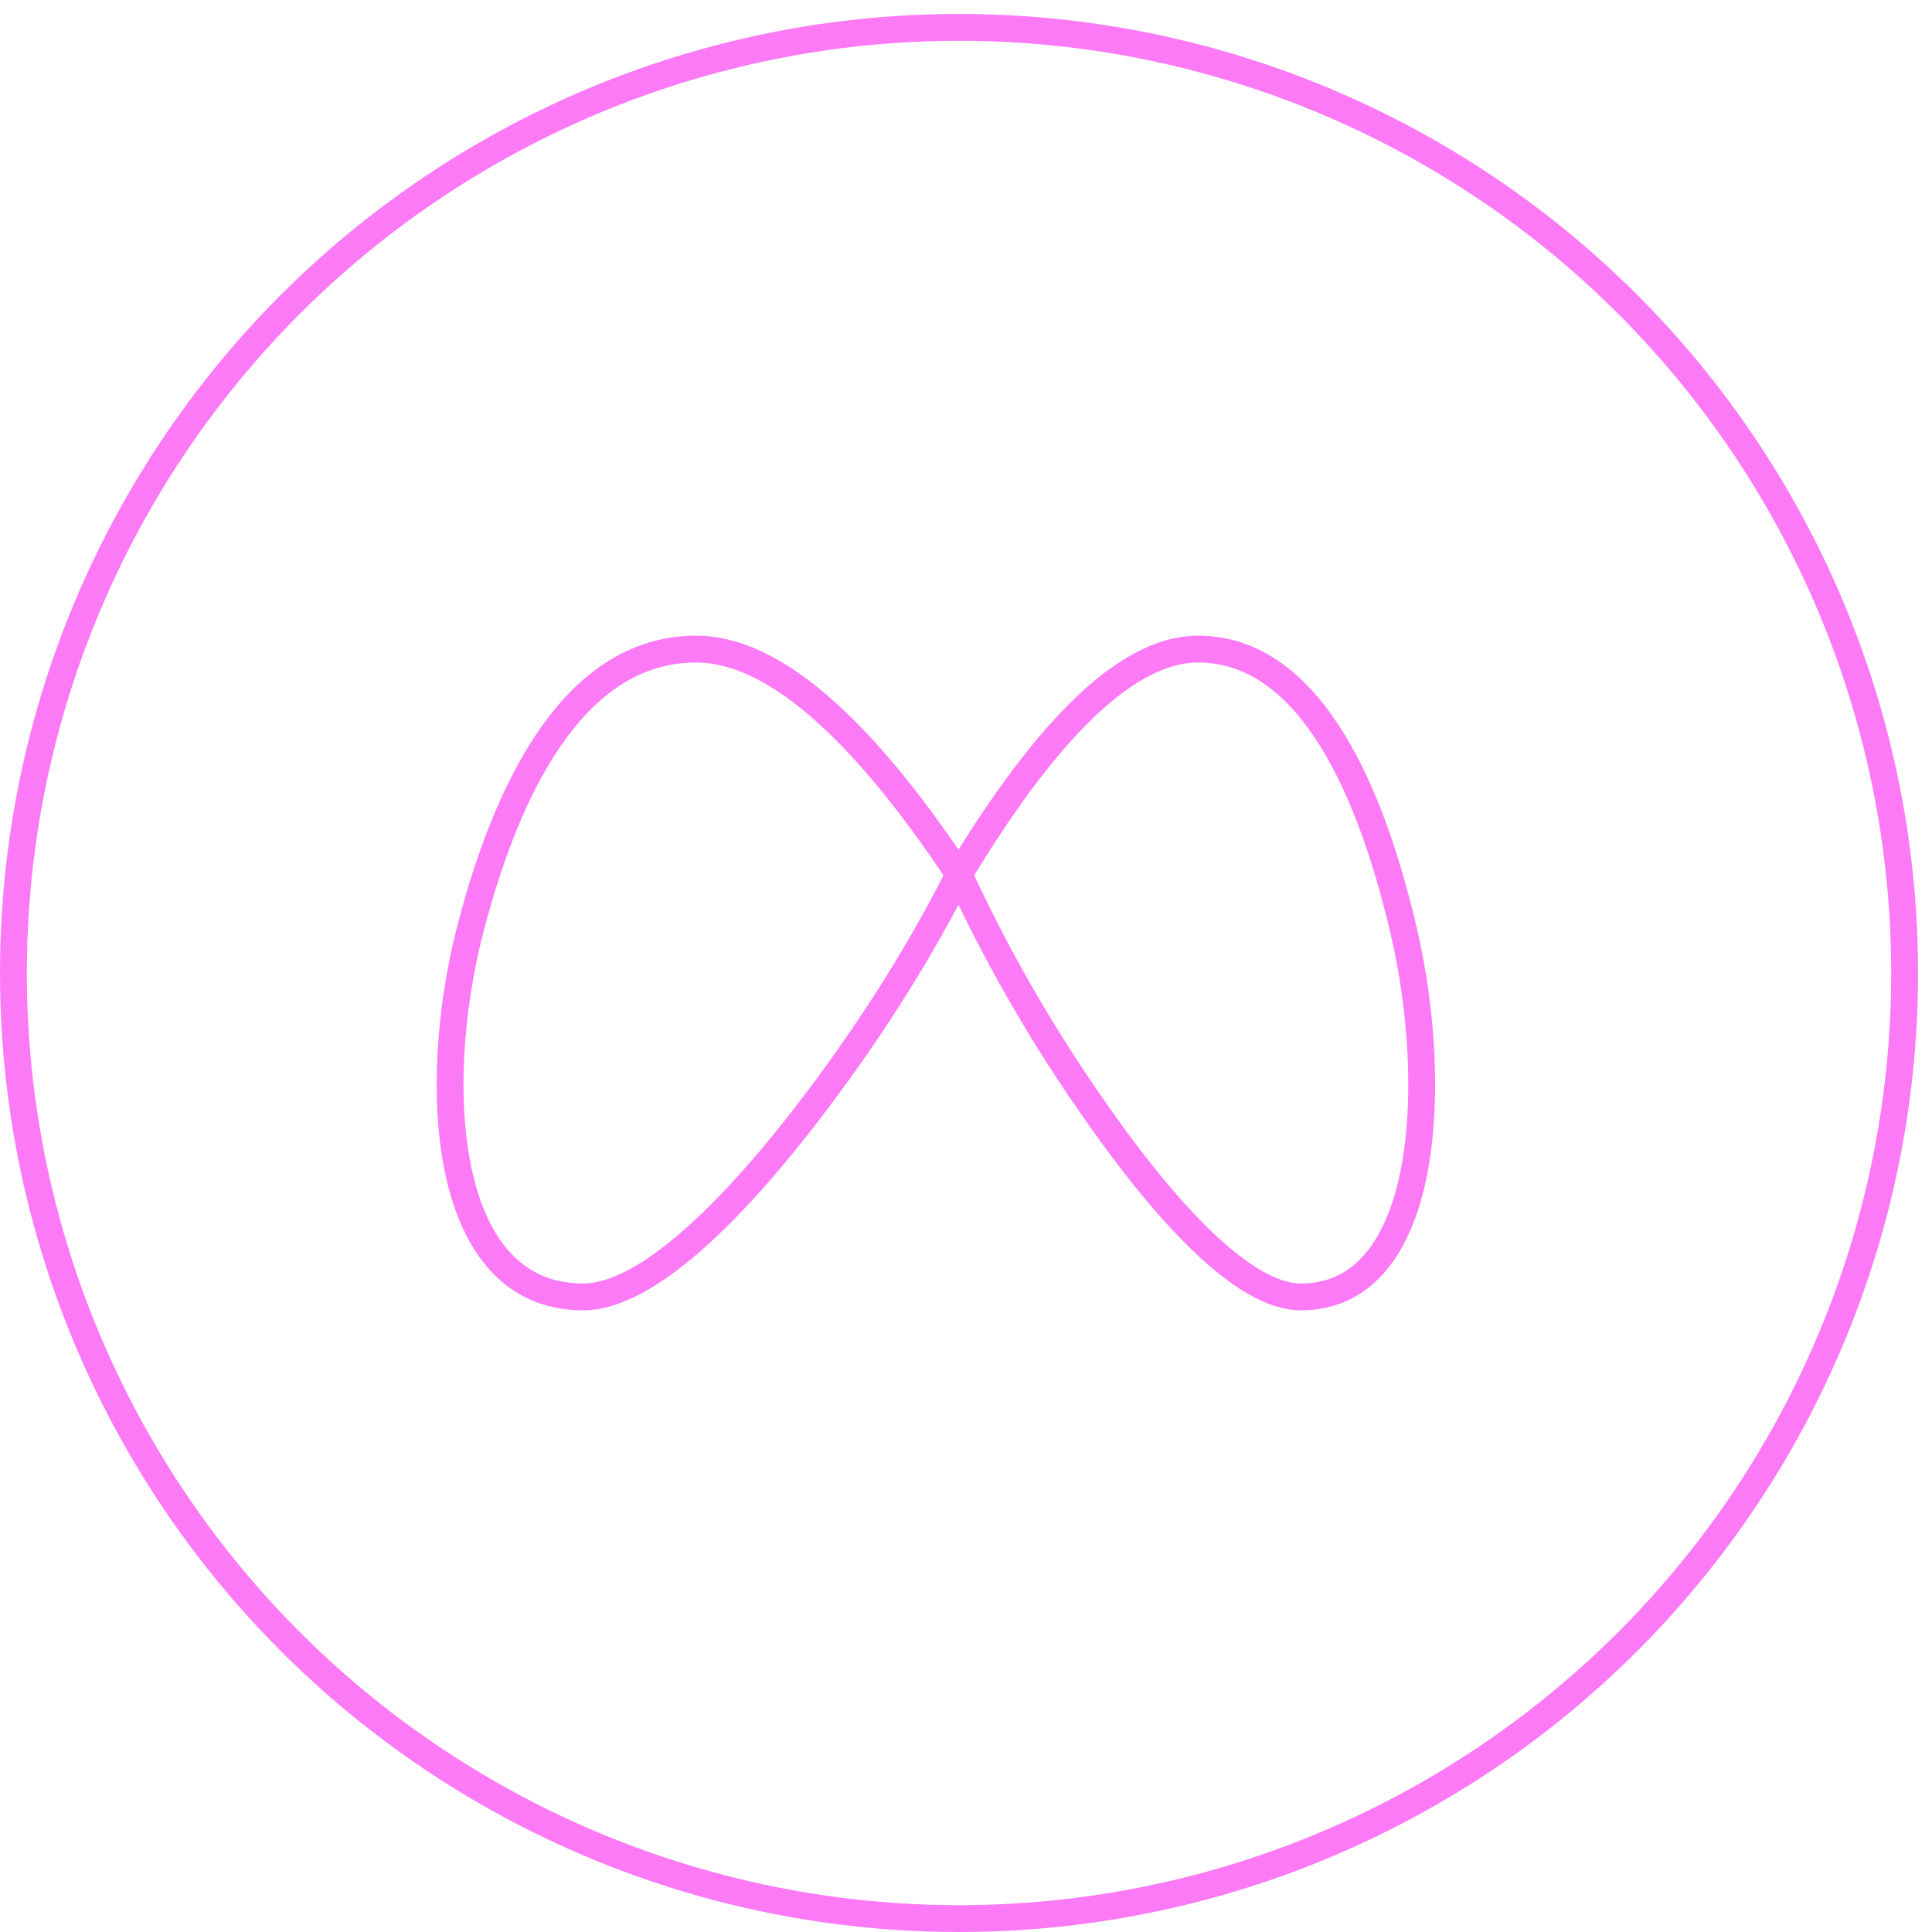 <svg width="36" height="36" viewBox="0 0 36 36" fill="none" xmlns="http://www.w3.org/2000/svg">
<circle cx="17.87" cy="18.13" r="17.62" stroke="#FC7AF6" stroke-width="0.5"/>
<path d="M17.87 16.294C19.562 13.494 21.046 12.095 22.323 12.095C24.239 12.095 25.449 14.321 26.155 17.342C26.829 20.229 26.634 24.166 24.239 24.166C23.172 24.166 21.703 22.591 20.264 20.493C19.347 19.164 18.546 17.76 17.87 16.294ZM17.87 16.294C16.009 13.494 14.376 12.095 12.972 12.095C10.864 12.095 9.534 14.321 8.756 17.342C8.016 20.23 8.231 24.166 10.865 24.166C12.039 24.166 13.656 22.591 15.236 20.493C16.289 19.092 17.167 17.692 17.87 16.294Z" stroke="#FC7AF6" stroke-width="0.5" stroke-linecap="round" stroke-linejoin="round"/>
</svg>
